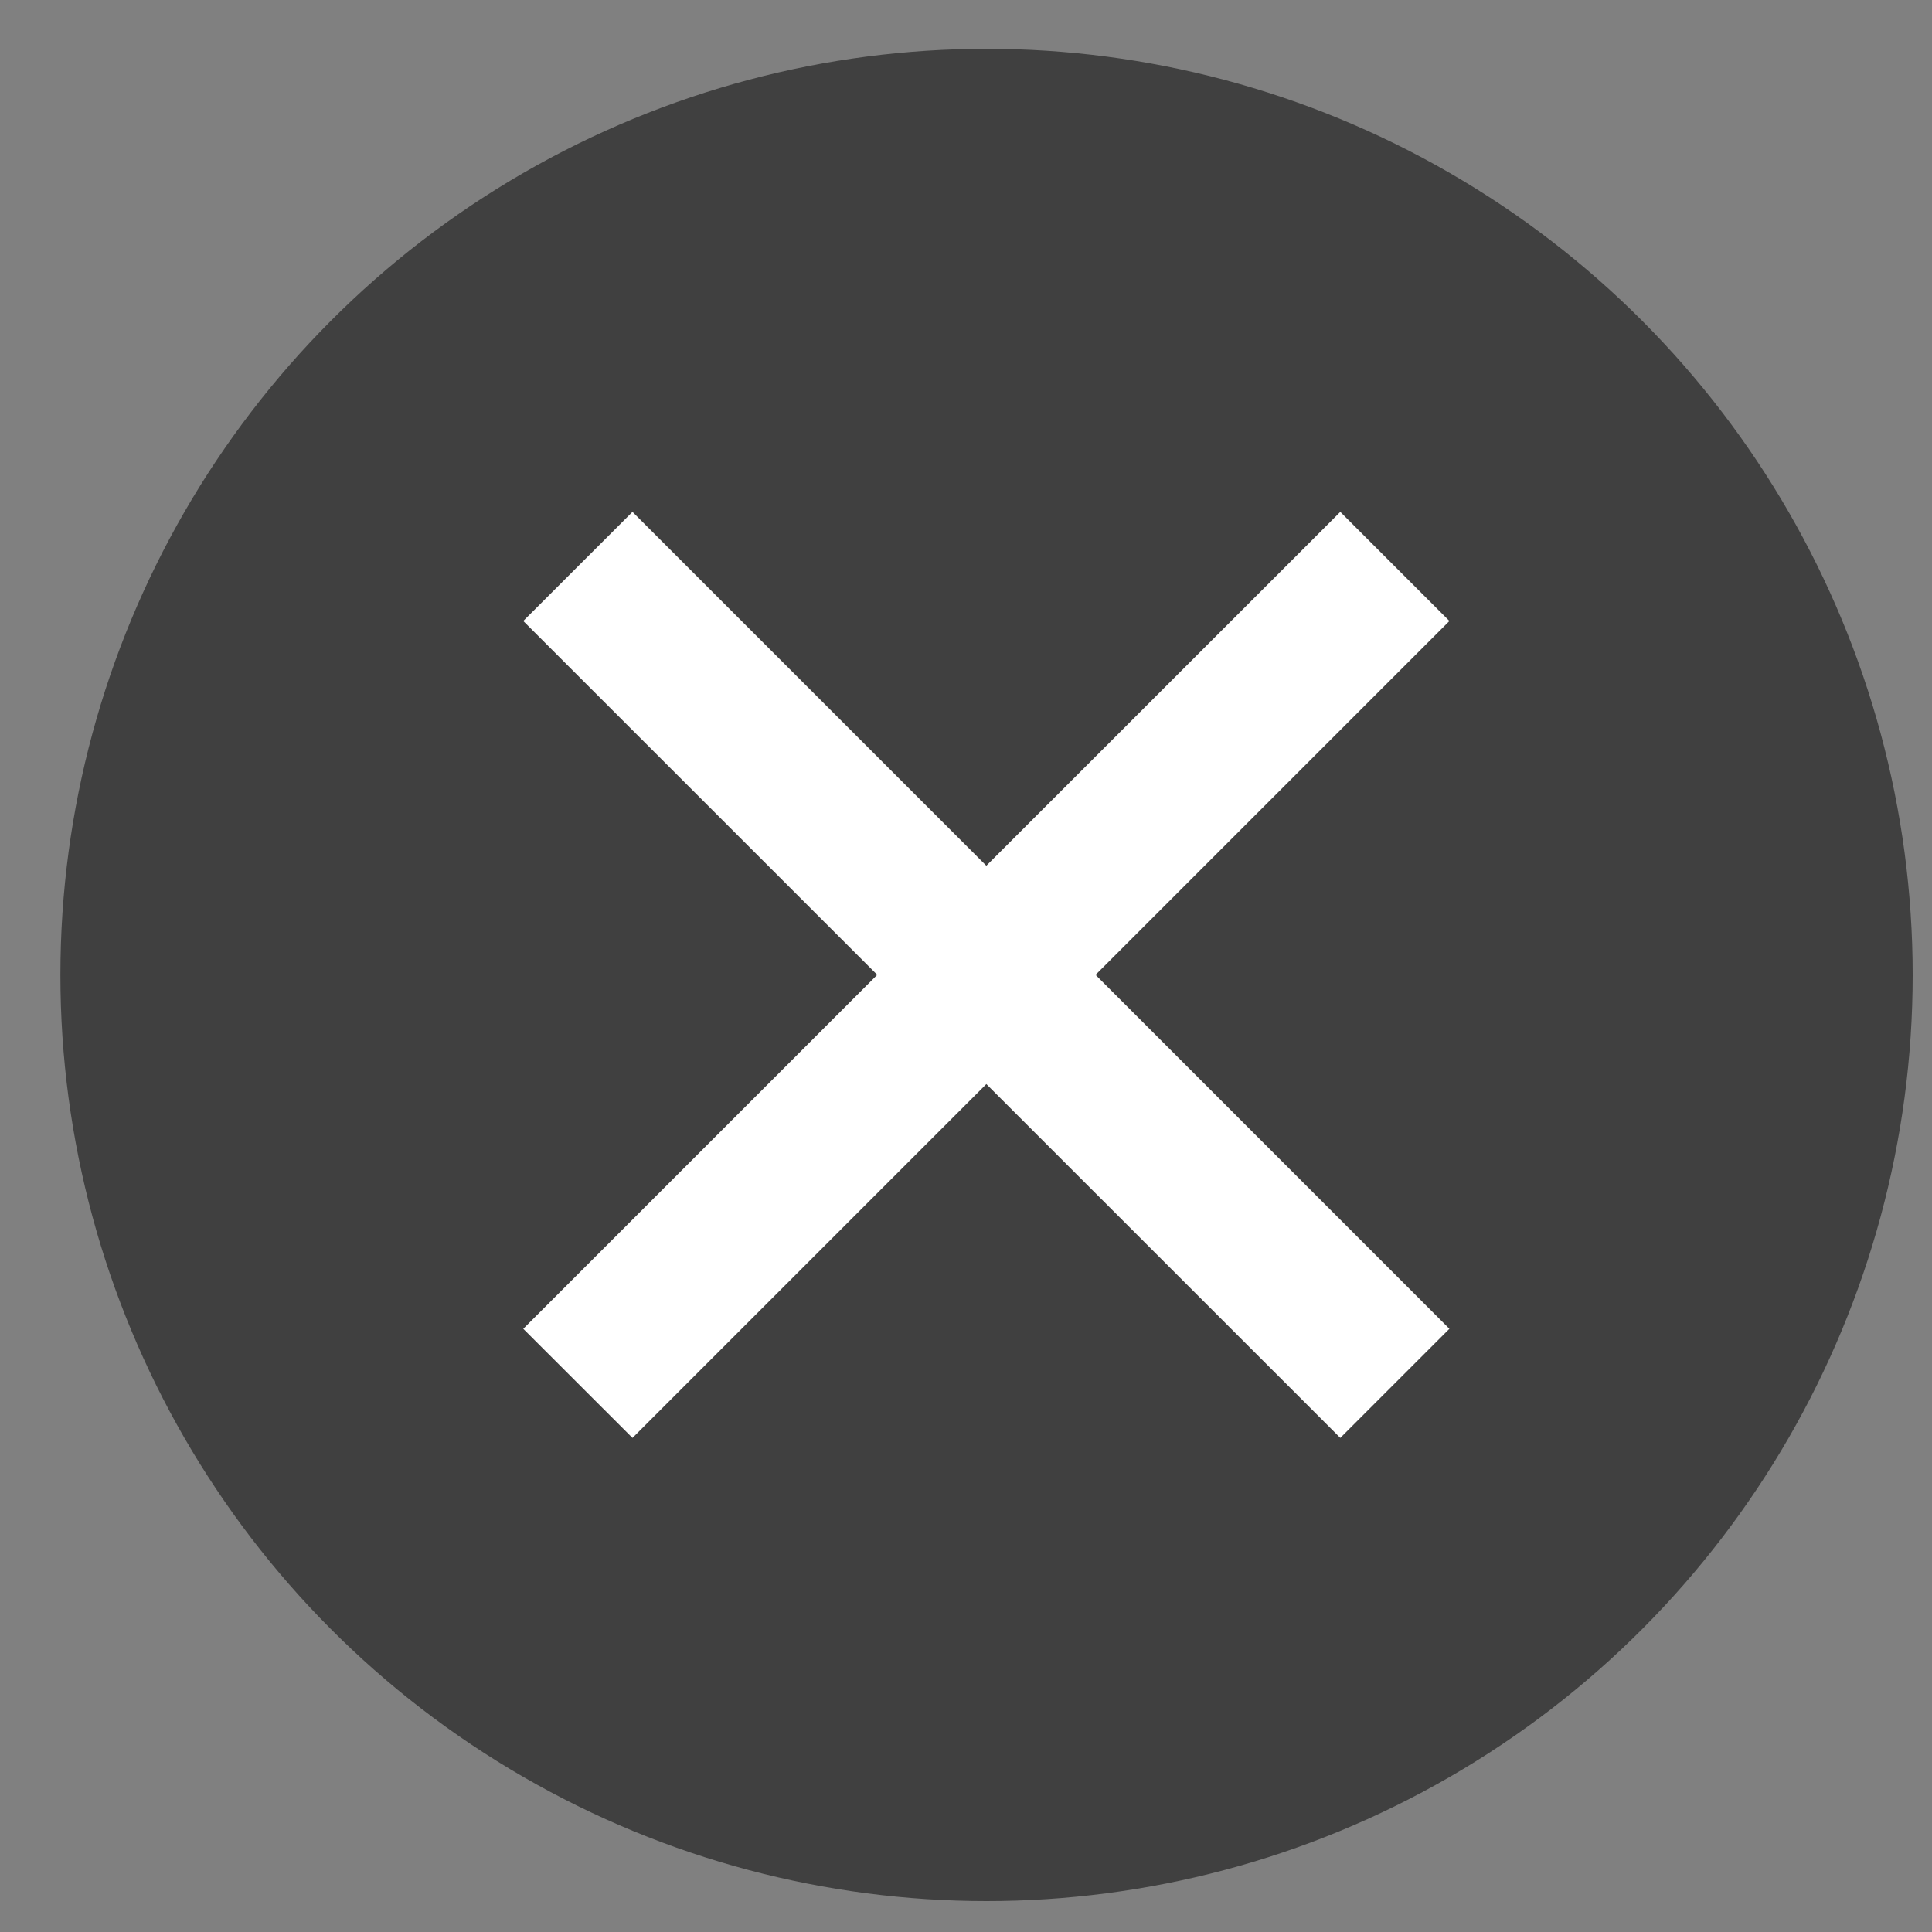 <svg width="19" height="19" viewBox="0 0 19 19" fill="none" xmlns="http://www.w3.org/2000/svg">
<rect x="0" y="0" width="19" height="19" fill="#808080" stroke="none"/>
<circle cx="9.702" cy="9.588" r="9.108" fill="black" fill-opacity="0.5"/>
<path d="M14.254 6.107L13.181 5.034L9.7 8.514L6.22 5.034L5.146 6.107L8.627 9.587L5.146 13.068L6.22 14.141L9.7 10.661L13.181 14.141L14.254 13.068L10.774 9.587L14.254 6.107Z" fill="white"/>
</svg>
